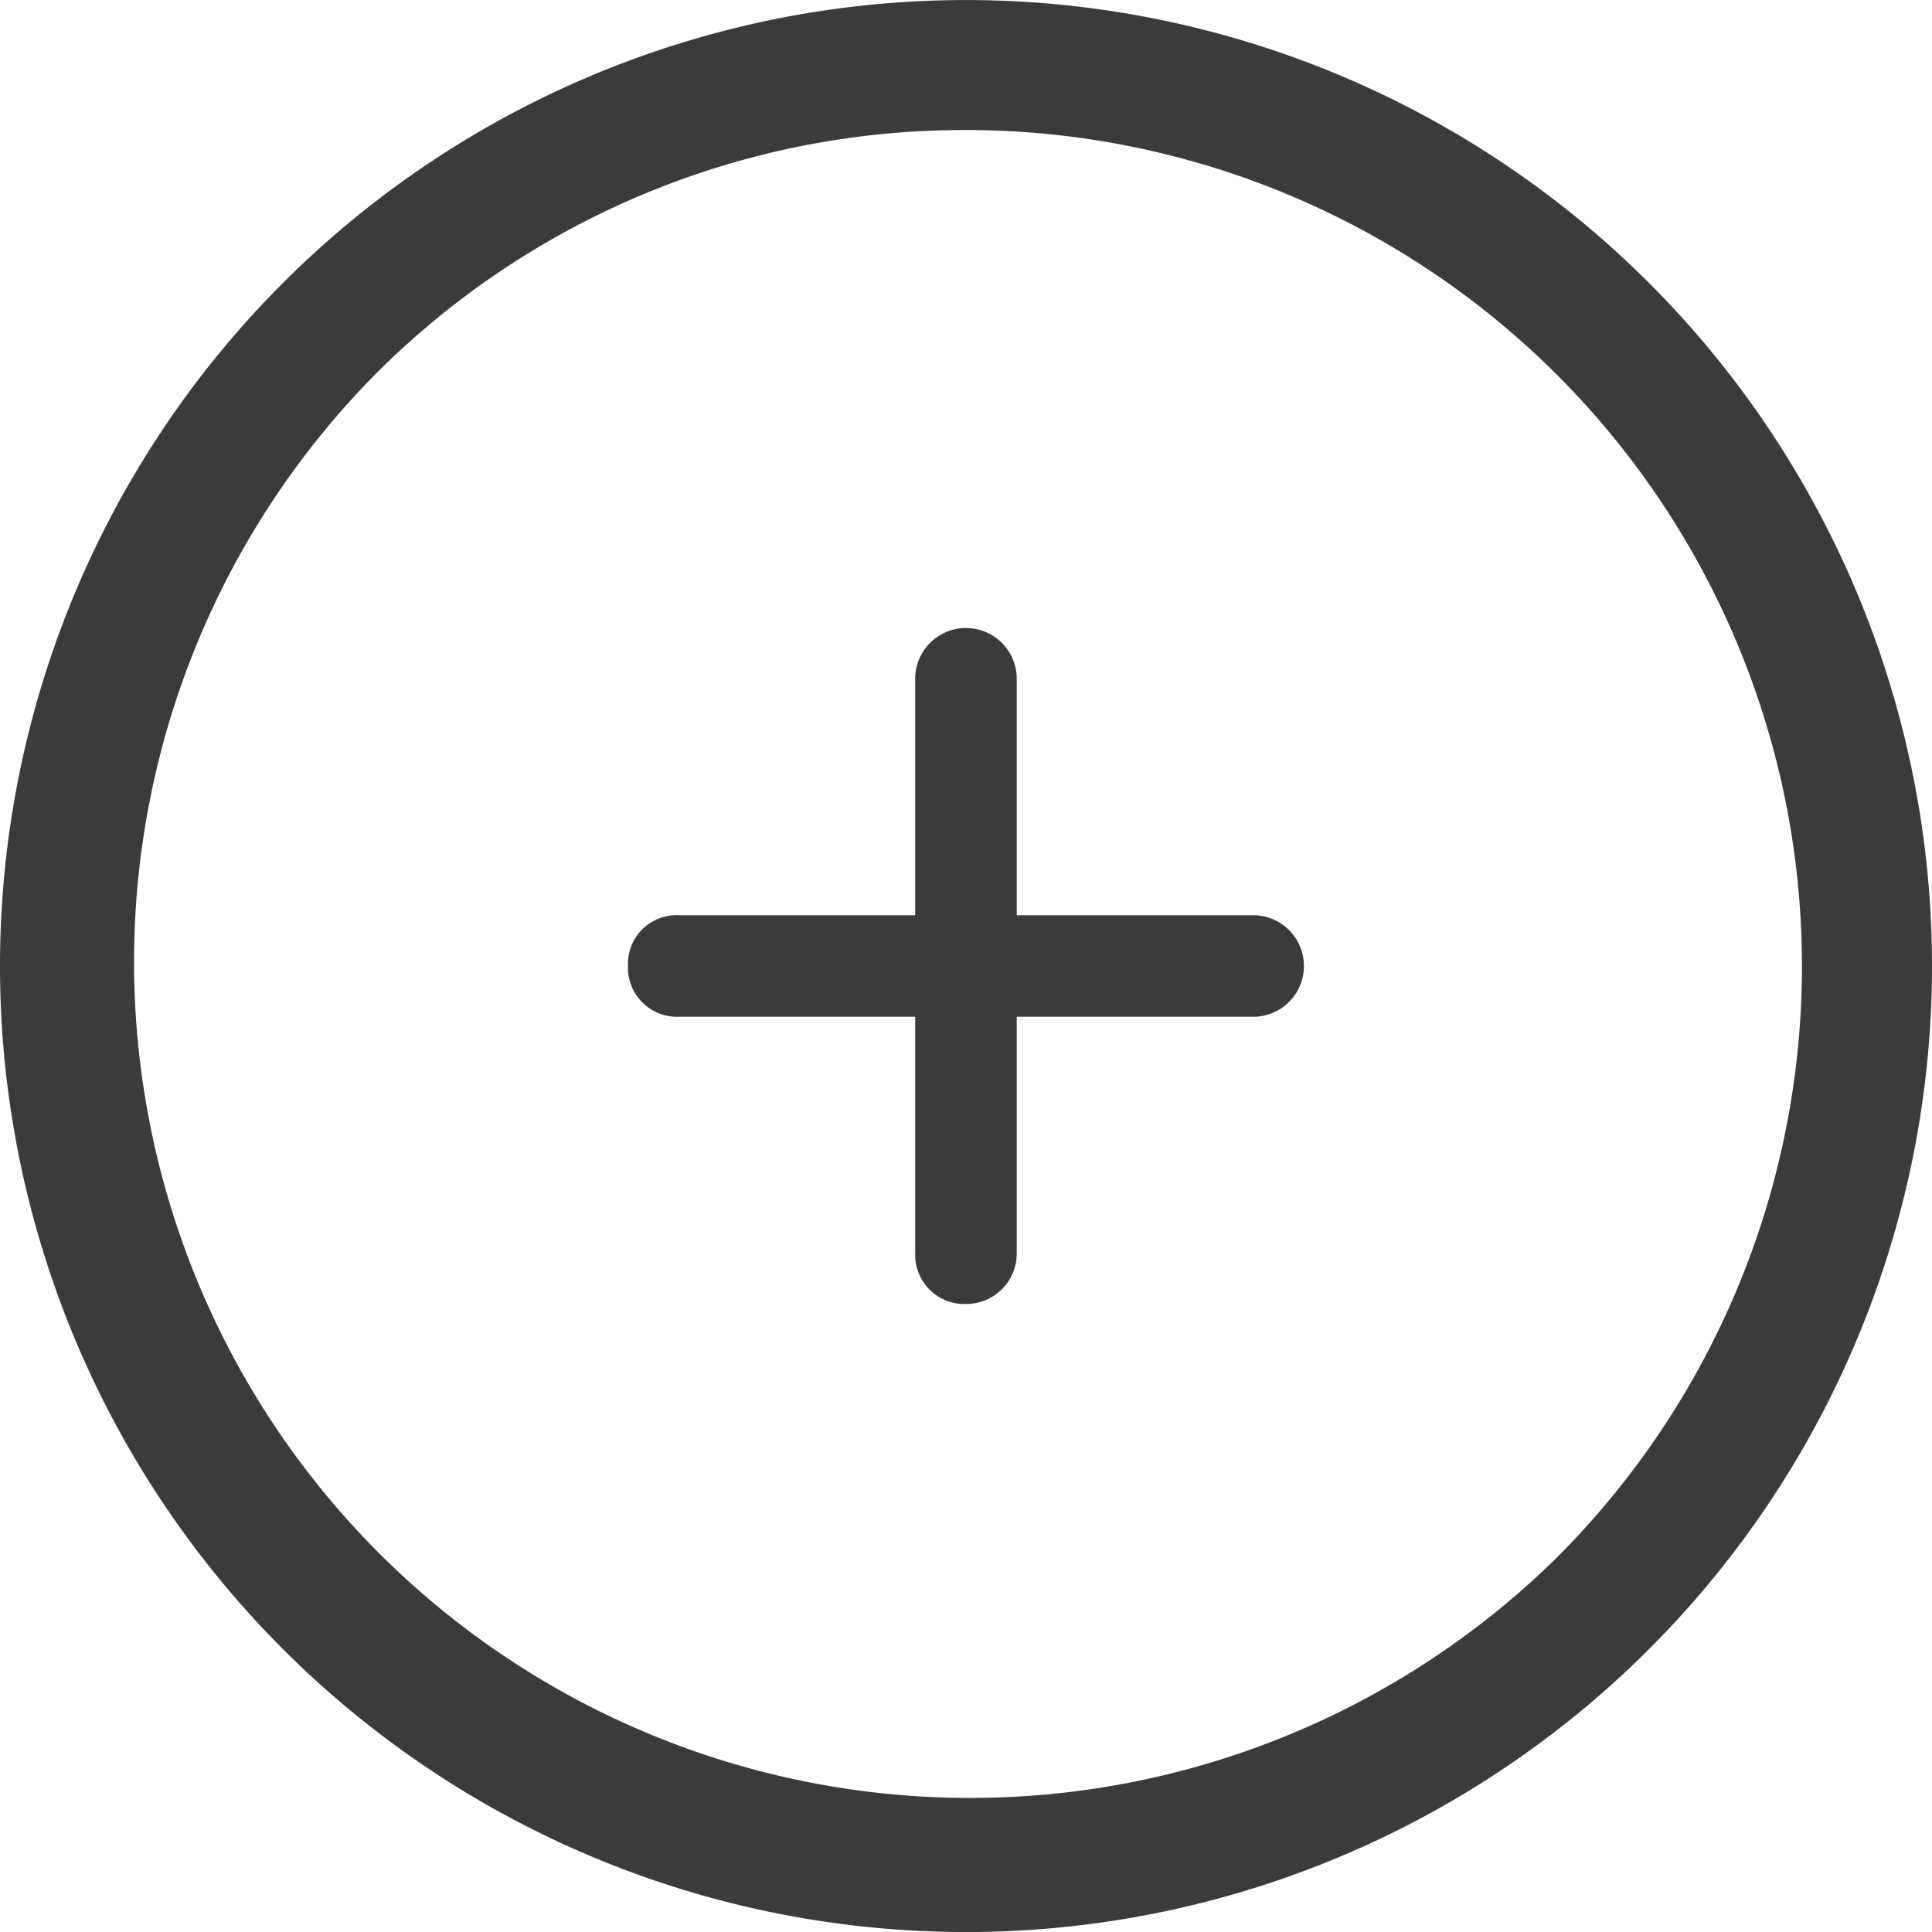<svg xmlns="http://www.w3.org/2000/svg" width="50" height="50" viewBox="0 0 50 50">
  <g id="Group_6349" data-name="Group 6349" transform="translate(-20784 12187)">
    <path id="Path_648" data-name="Path 648" d="M26.693,17.945H20.573V11.826a1.314,1.314,0,0,0-2.628,0v6.119H11.826a1.259,1.259,0,0,0-1.314,1.314,1.272,1.272,0,0,0,1.314,1.314h6.119v6.119a1.273,1.273,0,0,0,1.314,1.314,1.308,1.308,0,0,0,1.314-1.314V20.573h6.119a1.314,1.314,0,0,0,0-2.628Z" transform="translate(20789.74 -12181.259)" fill="#3b3b3b"/>
    <path id="Path_649" data-name="Path 649" d="M28.375,6.74a21.638,21.638,0,0,1,15.3,36.935,21.638,21.638,0,0,1-30.6-30.6,21.491,21.491,0,0,1,15.3-6.334m0-3.365a25,25,0,1,0,25,25,25,25,0,0,0-25-25Z" transform="translate(20780.625 -12190.375)" fill="#3b3b3b"/>
  </g>
</svg>
